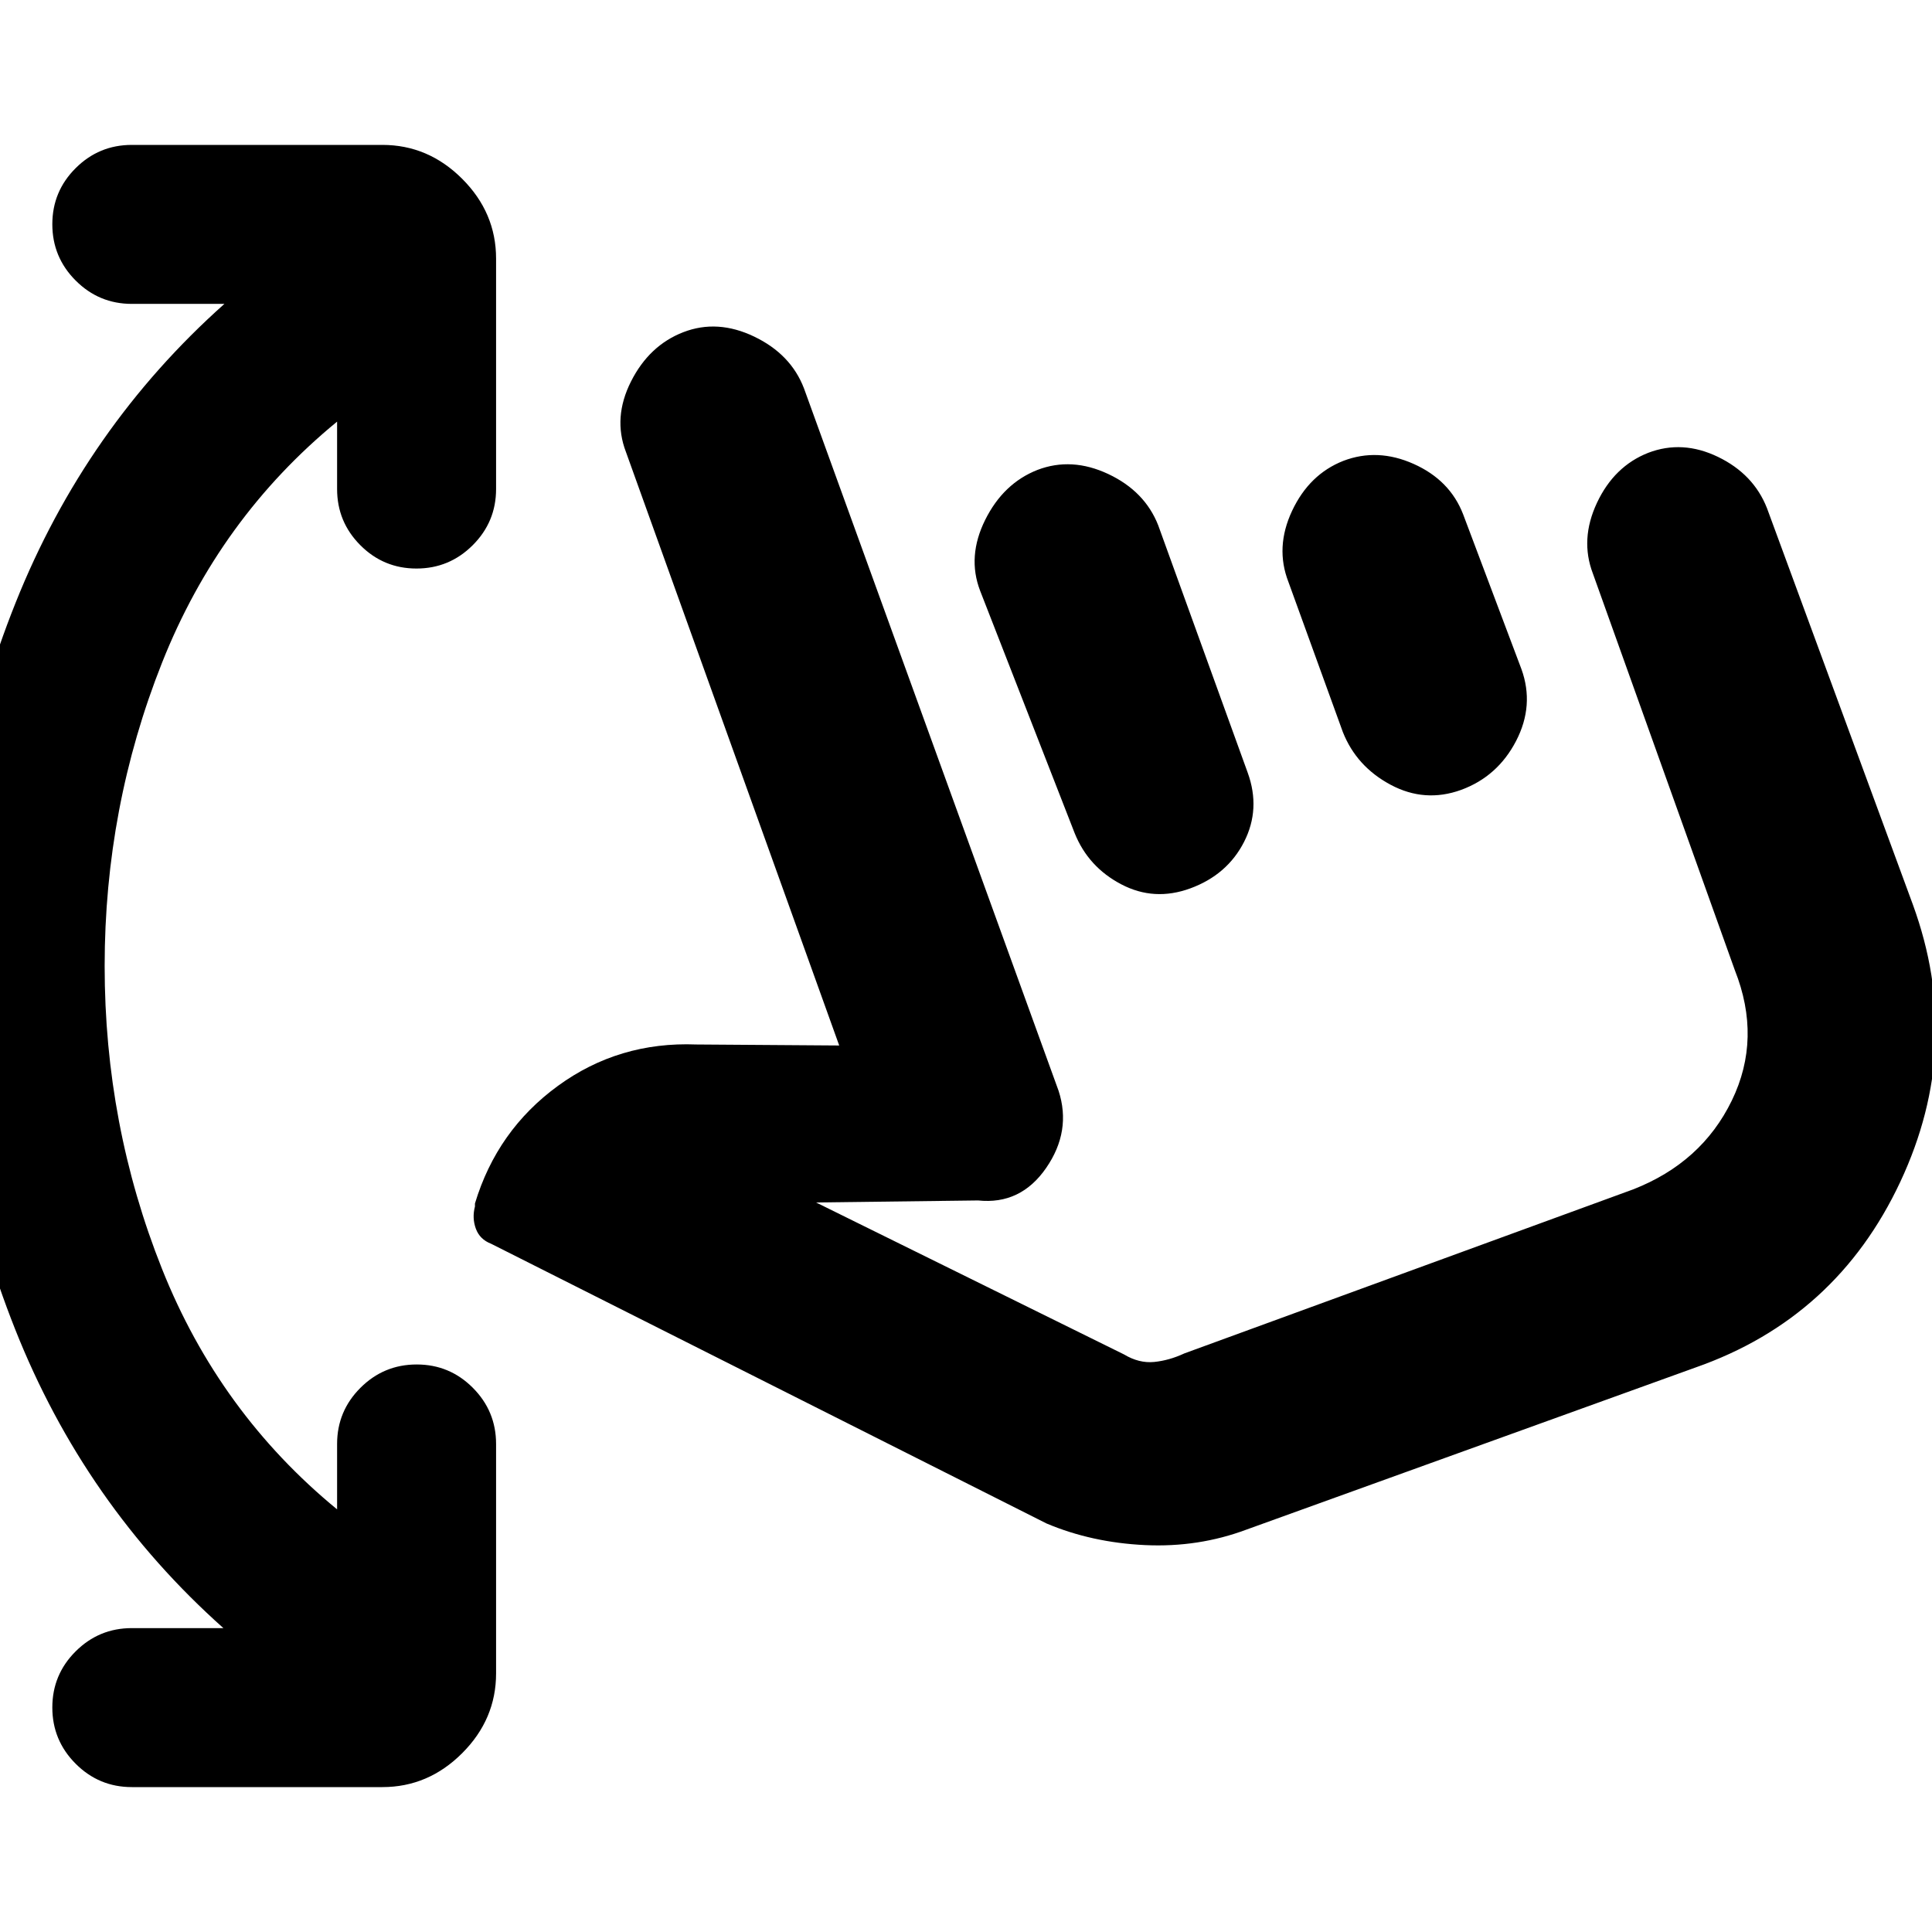 <svg xmlns="http://www.w3.org/2000/svg" height="20" viewBox="0 -960 960 960" width="20"><path d="M111-151Q42-212.5 7.5-299.56T-27-480.06q0-93.44 34.75-180.44T111.5-809h-46q-16.32 0-27.91-11.61T26-848.56q0-16.34 11.59-27.89T65.5-888H190q22.8 0 39.65 16.85 16.85 16.85 16.85 39.65V-717q0 16.32-11.61 27.91t-27.95 11.59q-16.34 0-27.89-11.59T167.5-717v-33.5q-58.5 48-87 119.84T52-480q0 79 28.5 150.5t87 119.5v-32.5q0-16.32 11.61-27.91T207.06-282q16.34 0 27.89 11.59t11.55 27.91v114q0 22.8-16.85 39.65Q212.8-72 190-72H65.5q-16.32 0-27.91-11.61T26-111.56q0-16.34 11.59-27.89T65.5-151H111Zm508.5-49q-24 9-50.5 7.75T520-203L244-342q-5.61-2.17-7.56-7.49-1.94-5.31-.44-11.01v-1.5q10.98-36.39 41.24-58.44Q307.5-442.5 346-441l71 .5-106-295q-6.5-17 2.54-34.94 9.05-17.94 26-24.5 16.96-6.56 35.21 2.19T399.5-767L526-418q6.5 20-6.18 38.36-12.68 18.37-33.82 16.14l-80.5 1 153 75.5q7.5 4.5 15 3.75t15-4.25l223-81.5q34.05-13.31 49.03-44.15Q875.5-444 862-478l-70.5-197q-6.5-17 2.03-35.17Q802.07-728.34 819-735q17-6.5 34.67 2.03 17.67 8.54 24.33 25.47l72.5 197q25.5 70-6.25 137.75T842.5-280.5l-223 80.5ZM487-666.5q-6.5-17 2.53-35.17 9.04-18.17 25.97-24.83 17-6.5 35.17 2.03 18.17 8.54 24.83 25.47L620-576q6.5 18-1.84 34.35-8.35 16.34-26.7 23.08-17.96 6.57-34.33-2.03-16.38-8.6-23.13-25.4l-47-120.5Zm153.23-4.29q-6.73-17.21 1.8-35.38 8.54-18.17 25.47-24.83 17-6.5 34.96 1.53 17.97 8.04 24.54 24.97l29 77q6.5 18-2.66 35.67-9.17 17.67-27.34 24.33-18 6.5-34.96-2.53-16.96-9.04-23.77-26.18l-27.04-74.58ZM667-459.5Z"/></svg>
